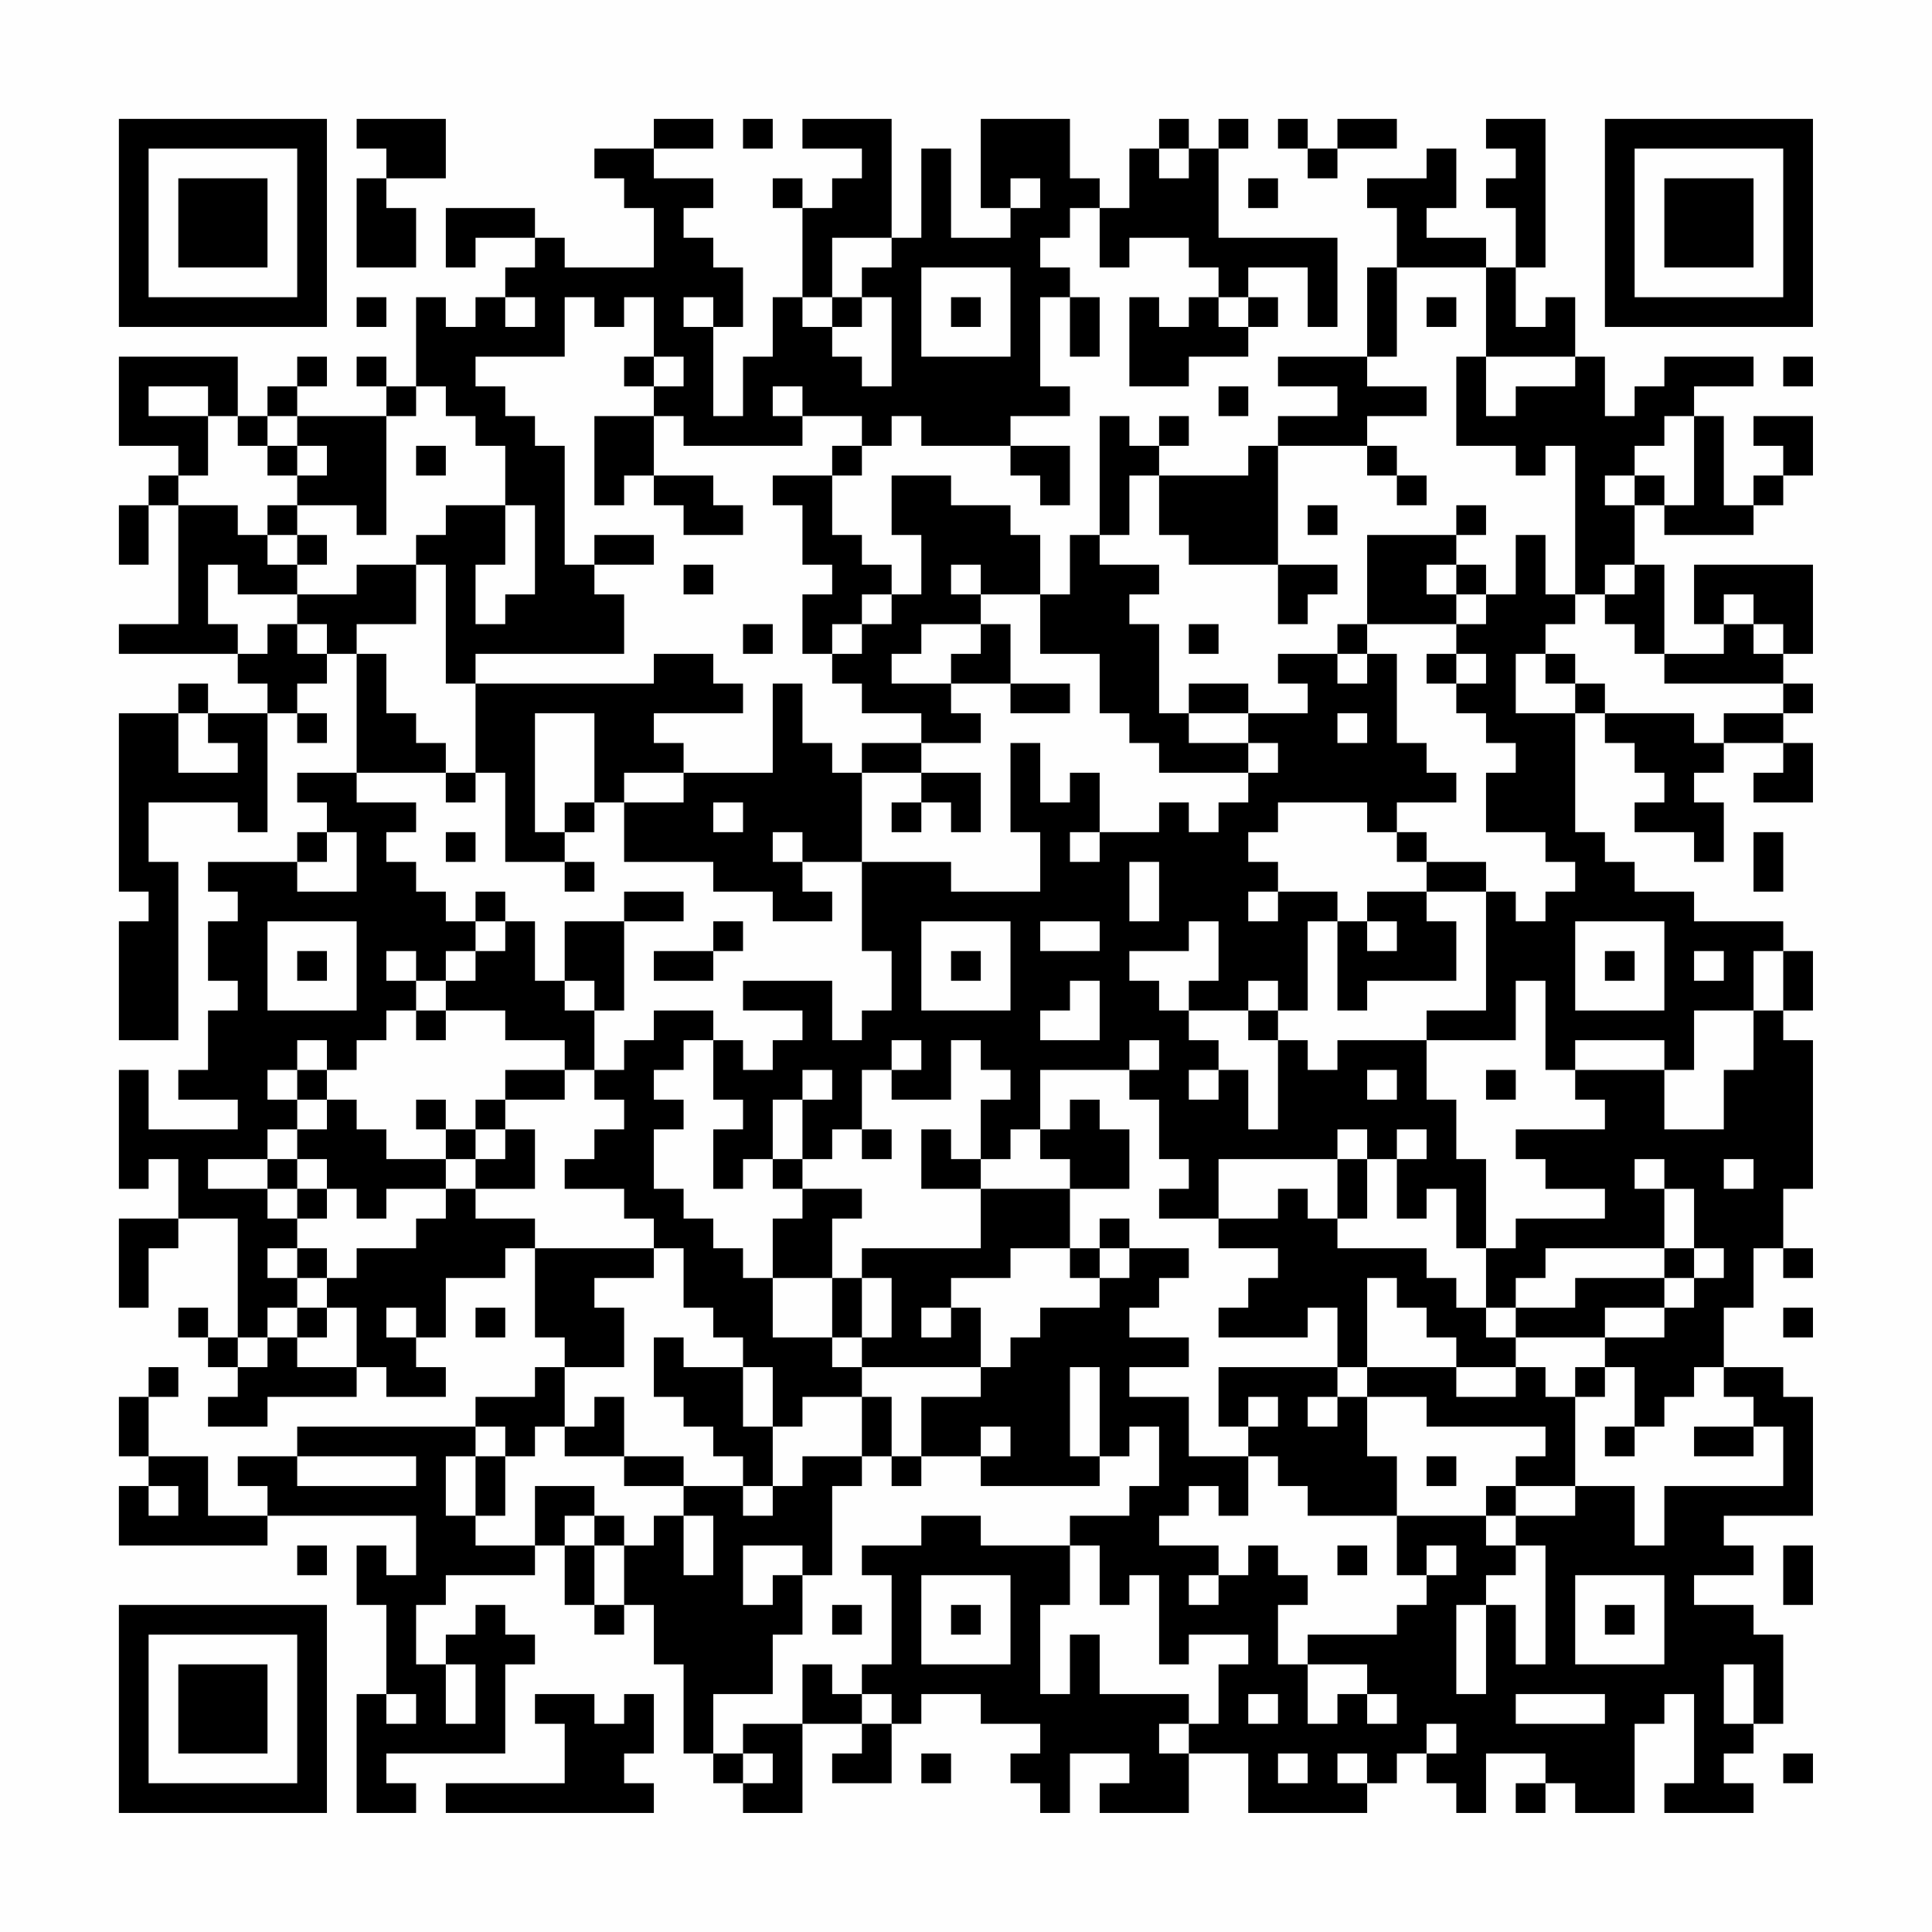 <?xml version="1.0" encoding="UTF-8"?>
<svg xmlns="http://www.w3.org/2000/svg" version="1.1" width="300" height="300" viewBox="0 0 300 300"><rect x="0" y="0" width="300" height="300" fill="#fefefe"/><g transform="scale(4.615)"><g transform="translate(4,4)"><path fill-rule="evenodd" d="M8 0L8 1L9 1L9 2L8 2L8 5L10 5L10 3L9 3L9 2L11 2L11 0ZM18 0L18 1L16 1L16 2L17 2L17 3L18 3L18 5L15 5L15 4L14 4L14 3L11 3L11 5L12 5L12 4L14 4L14 5L13 5L13 6L12 6L12 7L11 7L11 6L10 6L10 9L9 9L9 8L8 8L8 9L9 9L9 10L6 10L6 9L7 9L7 8L6 8L6 9L5 9L5 10L4 10L4 8L0 8L0 11L2 11L2 12L1 12L1 13L0 13L0 15L1 15L1 13L2 13L2 17L0 17L0 18L4 18L4 19L5 19L5 20L3 20L3 19L2 19L2 20L0 20L0 26L1 26L1 27L0 27L0 31L2 31L2 25L1 25L1 23L4 23L4 24L5 24L5 20L6 20L6 21L7 21L7 20L6 20L6 19L7 19L7 18L8 18L8 22L6 22L6 23L7 23L7 24L6 24L6 25L3 25L3 26L4 26L4 27L3 27L3 29L4 29L4 30L3 30L3 32L2 32L2 33L4 33L4 34L1 34L1 32L0 32L0 36L1 36L1 35L2 35L2 37L0 37L0 40L1 40L1 38L2 38L2 37L4 37L4 41L3 41L3 40L2 40L2 41L3 41L3 42L4 42L4 43L3 43L3 44L5 44L5 43L8 43L8 42L9 42L9 43L11 43L11 42L10 42L10 41L11 41L11 39L13 39L13 38L14 38L14 41L15 41L15 42L14 42L14 43L12 43L12 44L6 44L6 45L4 45L4 46L5 46L5 47L3 47L3 45L1 45L1 43L2 43L2 42L1 42L1 43L0 43L0 45L1 45L1 46L0 46L0 48L5 48L5 47L10 47L10 49L9 49L9 48L8 48L8 50L9 50L9 53L8 53L8 57L10 57L10 56L9 56L9 55L13 55L13 52L14 52L14 51L13 51L13 50L12 50L12 51L11 51L11 52L10 52L10 50L11 50L11 49L14 49L14 48L15 48L15 50L16 50L16 51L17 51L17 50L18 50L18 52L19 52L19 55L20 55L20 56L21 56L21 57L23 57L23 54L25 54L25 55L24 55L24 56L26 56L26 54L27 54L27 53L29 53L29 54L31 54L31 55L30 55L30 56L31 56L31 57L32 57L32 55L34 55L34 56L33 56L33 57L36 57L36 55L38 55L38 57L42 57L42 56L43 56L43 55L44 55L44 56L45 56L45 57L46 57L46 55L48 55L48 56L47 56L47 57L48 57L48 56L49 56L49 57L51 57L51 54L52 54L52 53L53 53L53 56L52 56L52 57L55 57L55 56L54 56L54 55L55 55L55 54L56 54L56 51L55 51L55 50L53 50L53 49L55 49L55 48L54 48L54 47L57 47L57 43L56 43L56 42L54 42L54 40L55 40L55 38L56 38L56 39L57 39L57 38L56 38L56 36L57 36L57 31L56 31L56 30L57 30L57 28L56 28L56 27L53 27L53 26L51 26L51 25L50 25L50 24L49 24L49 20L50 20L50 21L51 21L51 22L52 22L52 23L51 23L51 24L53 24L53 25L54 25L54 23L53 23L53 22L54 22L54 21L56 21L56 22L55 22L55 23L57 23L57 21L56 21L56 20L57 20L57 19L56 19L56 18L57 18L57 15L53 15L53 17L54 17L54 18L52 18L52 15L51 15L51 13L52 13L52 14L55 14L55 13L56 13L56 12L57 12L57 10L55 10L55 11L56 11L56 12L55 12L55 13L54 13L54 10L53 10L53 9L55 9L55 8L52 8L52 9L51 9L51 10L50 10L50 8L49 8L49 6L48 6L48 7L47 7L47 5L48 5L48 0L46 0L46 1L47 1L47 2L46 2L46 3L47 3L47 5L46 5L46 4L44 4L44 3L45 3L45 1L44 1L44 2L42 2L42 3L43 3L43 5L42 5L42 8L39 8L39 9L41 9L41 10L39 10L39 11L38 11L38 12L35 12L35 11L36 11L36 10L35 10L35 11L34 11L34 10L33 10L33 14L32 14L32 16L31 16L31 14L30 14L30 13L28 13L28 12L26 12L26 14L27 14L27 16L26 16L26 15L25 15L25 14L24 14L24 12L25 12L25 11L26 11L26 10L27 10L27 11L30 11L30 12L31 12L31 13L32 13L32 11L30 11L30 10L32 10L32 9L31 9L31 6L32 6L32 8L33 8L33 6L32 6L32 5L31 5L31 4L32 4L32 3L33 3L33 5L34 5L34 4L36 4L36 5L37 5L37 6L36 6L36 7L35 7L35 6L34 6L34 9L36 9L36 8L38 8L38 7L39 7L39 6L38 6L38 5L40 5L40 7L41 7L41 4L37 4L37 1L38 1L38 0L37 0L37 1L36 1L36 0L35 0L35 1L34 1L34 3L33 3L33 2L32 2L32 0L29 0L29 3L30 3L30 4L28 4L28 1L27 1L27 4L26 4L26 0L23 0L23 1L25 1L25 2L24 2L24 3L23 3L23 2L22 2L22 3L23 3L23 6L22 6L22 8L21 8L21 10L20 10L20 7L21 7L21 5L20 5L20 4L19 4L19 3L20 3L20 2L18 2L18 1L20 1L20 0ZM21 0L21 1L22 1L22 0ZM39 0L39 1L40 1L40 2L41 2L41 1L43 1L43 0L41 0L41 1L40 1L40 0ZM35 1L35 2L36 2L36 1ZM30 2L30 3L31 3L31 2ZM38 2L38 3L39 3L39 2ZM24 4L24 6L23 6L23 7L24 7L24 8L25 8L25 9L26 9L26 6L25 6L25 5L26 5L26 4ZM27 5L27 8L30 8L30 5ZM43 5L43 8L42 8L42 9L44 9L44 10L42 10L42 11L39 11L39 15L36 15L36 14L35 14L35 12L34 12L34 14L33 14L33 15L35 15L35 16L34 16L34 17L35 17L35 20L36 20L36 21L38 21L38 22L35 22L35 21L34 21L34 20L33 20L33 18L31 18L31 16L29 16L29 15L28 15L28 16L29 16L29 17L27 17L27 18L26 18L26 19L28 19L28 20L29 20L29 21L27 21L27 20L25 20L25 19L24 19L24 18L25 18L25 17L26 17L26 16L25 16L25 17L24 17L24 18L23 18L23 16L24 16L24 15L23 15L23 13L22 13L22 12L24 12L24 11L25 11L25 10L23 10L23 9L22 9L22 10L23 10L23 11L19 11L19 10L18 10L18 9L19 9L19 8L18 8L18 6L17 6L17 7L16 7L16 6L15 6L15 8L12 8L12 9L13 9L13 10L14 10L14 11L15 11L15 15L16 15L16 16L17 16L17 18L12 18L12 19L11 19L11 15L10 15L10 14L11 14L11 13L13 13L13 15L12 15L12 17L13 17L13 16L14 16L14 13L13 13L13 11L12 11L12 10L11 10L11 9L10 9L10 10L9 10L9 14L8 14L8 13L6 13L6 12L7 12L7 11L6 11L6 10L5 10L5 11L4 11L4 10L3 10L3 9L1 9L1 10L3 10L3 12L2 12L2 13L4 13L4 14L5 14L5 15L6 15L6 16L4 16L4 15L3 15L3 17L4 17L4 18L5 18L5 17L6 17L6 18L7 18L7 17L6 17L6 16L8 16L8 15L10 15L10 17L8 17L8 18L9 18L9 20L10 20L10 21L11 21L11 22L8 22L8 23L10 23L10 24L9 24L9 25L10 25L10 26L11 26L11 27L12 27L12 28L11 28L11 29L10 29L10 28L9 28L9 29L10 29L10 30L9 30L9 31L8 31L8 32L7 32L7 31L6 31L6 32L5 32L5 33L6 33L6 34L5 34L5 35L3 35L3 36L5 36L5 37L6 37L6 38L5 38L5 39L6 39L6 40L5 40L5 41L4 41L4 42L5 42L5 41L6 41L6 42L8 42L8 40L7 40L7 39L8 39L8 38L10 38L10 37L11 37L11 36L12 36L12 37L14 37L14 38L18 38L18 39L16 39L16 40L17 40L17 42L15 42L15 44L14 44L14 45L13 45L13 44L12 44L12 45L11 45L11 47L12 47L12 48L14 48L14 46L16 46L16 47L15 47L15 48L16 48L16 50L17 50L17 48L18 48L18 47L19 47L19 49L20 49L20 47L19 47L19 46L21 46L21 47L22 47L22 46L23 46L23 45L25 45L25 46L24 46L24 49L23 49L23 48L21 48L21 50L22 50L22 49L23 49L23 51L22 51L22 53L20 53L20 55L21 55L21 56L22 56L22 55L21 55L21 54L23 54L23 52L24 52L24 53L25 53L25 54L26 54L26 53L25 53L25 52L26 52L26 49L25 49L25 48L27 48L27 47L29 47L29 48L32 48L32 50L31 50L31 53L32 53L32 51L33 51L33 53L36 53L36 54L35 54L35 55L36 55L36 54L37 54L37 52L38 52L38 51L36 51L36 52L35 52L35 49L34 49L34 50L33 50L33 48L32 48L32 47L34 47L34 46L35 46L35 44L34 44L34 45L33 45L33 42L32 42L32 45L33 45L33 46L29 46L29 45L30 45L30 44L29 44L29 45L27 45L27 43L29 43L29 42L30 42L30 41L31 41L31 40L33 40L33 39L34 39L34 38L36 38L36 39L35 39L35 40L34 40L34 41L36 41L36 42L34 42L34 43L36 43L36 45L38 45L38 47L37 47L37 46L36 46L36 47L35 47L35 48L37 48L37 49L36 49L36 50L37 50L37 49L38 49L38 48L39 48L39 49L40 49L40 50L39 50L39 52L40 52L40 54L41 54L41 53L42 53L42 54L43 54L43 53L42 53L42 52L40 52L40 51L43 51L43 50L44 50L44 49L45 49L45 48L44 48L44 49L43 49L43 47L46 47L46 48L47 48L47 49L46 49L46 50L45 50L45 53L46 53L46 50L47 50L47 52L48 52L48 48L47 48L47 47L49 47L49 46L51 46L51 48L52 48L52 46L56 46L56 44L55 44L55 43L54 43L54 42L53 42L53 43L52 43L52 44L51 44L51 42L50 42L50 41L52 41L52 40L53 40L53 39L54 39L54 38L53 38L53 36L52 36L52 35L51 35L51 36L52 36L52 38L48 38L48 39L47 39L47 40L46 40L46 38L47 38L47 37L50 37L50 36L48 36L48 35L47 35L47 34L50 34L50 33L49 33L49 32L52 32L52 34L54 34L54 32L55 32L55 30L56 30L56 28L55 28L55 30L53 30L53 32L52 32L52 31L49 31L49 32L48 32L48 29L47 29L47 31L44 31L44 30L46 30L46 26L47 26L47 27L48 27L48 26L49 26L49 25L48 25L48 24L46 24L46 22L47 22L47 21L46 21L46 20L45 20L45 19L46 19L46 18L45 18L45 17L46 17L46 16L47 16L47 14L48 14L48 16L49 16L49 17L48 17L48 18L47 18L47 20L49 20L49 19L50 19L50 20L53 20L53 21L54 21L54 20L56 20L56 19L52 19L52 18L51 18L51 17L50 17L50 16L51 16L51 15L50 15L50 16L49 16L49 11L48 11L48 12L47 12L47 11L45 11L45 8L46 8L46 10L47 10L47 9L49 9L49 8L46 8L46 5ZM8 6L8 7L9 7L9 6ZM13 6L13 7L14 7L14 6ZM19 6L19 7L20 7L20 6ZM24 6L24 7L25 7L25 6ZM28 6L28 7L29 7L29 6ZM37 6L37 7L38 7L38 6ZM44 6L44 7L45 7L45 6ZM17 8L17 9L18 9L18 8ZM56 8L56 9L57 9L57 8ZM37 9L37 10L38 10L38 9ZM16 10L16 13L17 13L17 12L18 12L18 13L19 13L19 14L21 14L21 13L20 13L20 12L18 12L18 10ZM52 10L52 11L51 11L51 12L50 12L50 13L51 13L51 12L52 12L52 13L53 13L53 10ZM5 11L5 12L6 12L6 11ZM10 11L10 12L11 12L11 11ZM42 11L42 12L43 12L43 13L44 13L44 12L43 12L43 11ZM5 13L5 14L6 14L6 15L7 15L7 14L6 14L6 13ZM40 13L40 14L41 14L41 13ZM45 13L45 14L42 14L42 17L41 17L41 18L39 18L39 19L40 19L40 20L38 20L38 19L36 19L36 20L38 20L38 21L39 21L39 22L38 22L38 23L37 23L37 24L36 24L36 23L35 23L35 24L33 24L33 22L32 22L32 23L31 23L31 21L30 21L30 24L31 24L31 26L28 26L28 25L25 25L25 22L27 22L27 23L26 23L26 24L27 24L27 23L28 23L28 24L29 24L29 22L27 22L27 21L25 21L25 22L24 22L24 21L23 21L23 19L22 19L22 22L19 22L19 21L18 21L18 20L21 20L21 19L20 19L20 18L18 18L18 19L12 19L12 22L11 22L11 23L12 23L12 22L13 22L13 25L15 25L15 26L16 26L16 25L15 25L15 24L16 24L16 23L17 23L17 25L20 25L20 26L22 26L22 27L24 27L24 26L23 26L23 25L25 25L25 28L26 28L26 30L25 30L25 31L24 31L24 29L21 29L21 30L23 30L23 31L22 31L22 32L21 32L21 31L20 31L20 30L18 30L18 31L17 31L17 32L16 32L16 30L17 30L17 27L19 27L19 26L17 26L17 27L15 27L15 29L14 29L14 27L13 27L13 26L12 26L12 27L13 27L13 28L12 28L12 29L11 29L11 30L10 30L10 31L11 31L11 30L13 30L13 31L15 31L15 32L13 32L13 33L12 33L12 34L11 34L11 33L10 33L10 34L11 34L11 35L9 35L9 34L8 34L8 33L7 33L7 32L6 32L6 33L7 33L7 34L6 34L6 35L5 35L5 36L6 36L6 37L7 37L7 36L8 36L8 37L9 37L9 36L11 36L11 35L12 35L12 36L14 36L14 34L13 34L13 33L15 33L15 32L16 32L16 33L17 33L17 34L16 34L16 35L15 35L15 36L17 36L17 37L18 37L18 38L19 38L19 40L20 40L20 41L21 41L21 42L19 42L19 41L18 41L18 43L19 43L19 44L20 44L20 45L21 45L21 46L22 46L22 44L23 44L23 43L25 43L25 45L26 45L26 46L27 46L27 45L26 45L26 43L25 43L25 42L29 42L29 40L28 40L28 39L30 39L30 38L32 38L32 39L33 39L33 38L34 38L34 37L33 37L33 38L32 38L32 36L34 36L34 34L33 34L33 33L32 33L32 34L31 34L31 32L34 32L34 33L35 33L35 35L36 35L36 36L35 36L35 37L37 37L37 38L39 38L39 39L38 39L38 40L37 40L37 41L40 41L40 40L41 40L41 42L37 42L37 44L38 44L38 45L39 45L39 46L40 46L40 47L43 47L43 45L42 45L42 43L44 43L44 44L48 44L48 45L47 45L47 46L46 46L46 47L47 47L47 46L49 46L49 43L50 43L50 42L49 42L49 43L48 43L48 42L47 42L47 41L50 41L50 40L52 40L52 39L53 39L53 38L52 38L52 39L49 39L49 40L47 40L47 41L46 41L46 40L45 40L45 39L44 39L44 38L41 38L41 37L42 37L42 35L43 35L43 37L44 37L44 36L45 36L45 38L46 38L46 35L45 35L45 33L44 33L44 31L41 31L41 32L40 32L40 31L39 31L39 30L40 30L40 27L41 27L41 30L42 30L42 29L45 29L45 27L44 27L44 26L46 26L46 25L44 25L44 24L43 24L43 23L45 23L45 22L44 22L44 21L43 21L43 18L42 18L42 17L45 17L45 16L46 16L46 15L45 15L45 14L46 14L46 13ZM16 14L16 15L18 15L18 14ZM19 15L19 16L20 16L20 15ZM39 15L39 17L40 17L40 16L41 16L41 15ZM44 15L44 16L45 16L45 15ZM54 16L54 17L55 17L55 18L56 18L56 17L55 17L55 16ZM21 17L21 18L22 18L22 17ZM29 17L29 18L28 18L28 19L30 19L30 20L32 20L32 19L30 19L30 17ZM36 17L36 18L37 18L37 17ZM41 18L41 19L42 19L42 18ZM44 18L44 19L45 19L45 18ZM48 18L48 19L49 19L49 18ZM2 20L2 22L4 22L4 21L3 21L3 20ZM14 20L14 24L15 24L15 23L16 23L16 20ZM41 20L41 21L42 21L42 20ZM17 22L17 23L19 23L19 22ZM20 23L20 24L21 24L21 23ZM39 23L39 24L38 24L38 25L39 25L39 26L38 26L38 27L39 27L39 26L41 26L41 27L42 27L42 28L43 28L43 27L42 27L42 26L44 26L44 25L43 25L43 24L42 24L42 23ZM7 24L7 25L6 25L6 26L8 26L8 24ZM11 24L11 25L12 25L12 24ZM22 24L22 25L23 25L23 24ZM32 24L32 25L33 25L33 24ZM55 24L55 26L56 26L56 24ZM34 25L34 27L35 27L35 25ZM5 27L5 30L8 30L8 27ZM20 27L20 28L18 28L18 29L20 29L20 28L21 28L21 27ZM27 27L27 30L30 30L30 27ZM31 27L31 28L33 28L33 27ZM36 27L36 28L34 28L34 29L35 29L35 30L36 30L36 31L37 31L37 32L36 32L36 33L37 33L37 32L38 32L38 34L39 34L39 31L38 31L38 30L39 30L39 29L38 29L38 30L36 30L36 29L37 29L37 27ZM49 27L49 30L52 30L52 27ZM6 28L6 29L7 29L7 28ZM28 28L28 29L29 29L29 28ZM50 28L50 29L51 29L51 28ZM53 28L53 29L54 29L54 28ZM15 29L15 30L16 30L16 29ZM32 29L32 30L31 30L31 31L33 31L33 29ZM19 31L19 32L18 32L18 33L19 33L19 34L18 34L18 36L19 36L19 37L20 37L20 38L21 38L21 39L22 39L22 41L24 41L24 42L25 42L25 41L26 41L26 39L25 39L25 38L29 38L29 36L32 36L32 35L31 35L31 34L30 34L30 35L29 35L29 33L30 33L30 32L29 32L29 31L28 31L28 33L26 33L26 32L27 32L27 31L26 31L26 32L25 32L25 34L24 34L24 35L23 35L23 33L24 33L24 32L23 32L23 33L22 33L22 35L21 35L21 36L20 36L20 34L21 34L21 33L20 33L20 31ZM34 31L34 32L35 32L35 31ZM42 32L42 33L43 33L43 32ZM46 32L46 33L47 33L47 32ZM12 34L12 35L13 35L13 34ZM25 34L25 35L26 35L26 34ZM27 34L27 36L29 36L29 35L28 35L28 34ZM41 34L41 35L37 35L37 37L39 37L39 36L40 36L40 37L41 37L41 35L42 35L42 34ZM43 34L43 35L44 35L44 34ZM6 35L6 36L7 36L7 35ZM22 35L22 36L23 36L23 37L22 37L22 39L24 39L24 41L25 41L25 39L24 39L24 37L25 37L25 36L23 36L23 35ZM54 35L54 36L55 36L55 35ZM6 38L6 39L7 39L7 38ZM42 39L42 42L41 42L41 43L40 43L40 44L41 44L41 43L42 43L42 42L45 42L45 43L47 43L47 42L45 42L45 41L44 41L44 40L43 40L43 39ZM6 40L6 41L7 41L7 40ZM9 40L9 41L10 41L10 40ZM12 40L12 41L13 41L13 40ZM27 40L27 41L28 41L28 40ZM56 40L56 41L57 41L57 40ZM21 42L21 44L22 44L22 42ZM16 43L16 44L15 44L15 45L17 45L17 46L19 46L19 45L17 45L17 43ZM38 43L38 44L39 44L39 43ZM50 44L50 45L51 45L51 44ZM53 44L53 45L55 45L55 44ZM6 45L6 46L10 46L10 45ZM12 45L12 47L13 47L13 45ZM44 45L44 46L45 46L45 45ZM1 46L1 47L2 47L2 46ZM16 47L16 48L17 48L17 47ZM6 48L6 49L7 49L7 48ZM41 48L41 49L42 49L42 48ZM56 48L56 50L57 50L57 48ZM27 49L27 52L30 52L30 49ZM49 49L49 52L52 52L52 49ZM24 50L24 51L25 51L25 50ZM28 50L28 51L29 51L29 50ZM50 50L50 51L51 51L51 50ZM11 52L11 54L12 54L12 52ZM54 52L54 54L55 54L55 52ZM9 53L9 54L10 54L10 53ZM14 53L14 54L15 54L15 56L11 56L11 57L18 57L18 56L17 56L17 55L18 55L18 53L17 53L17 54L16 54L16 53ZM38 53L38 54L39 54L39 53ZM47 53L47 54L50 54L50 53ZM44 54L44 55L45 55L45 54ZM27 55L27 56L28 56L28 55ZM39 55L39 56L40 56L40 55ZM41 55L41 56L42 56L42 55ZM56 55L56 56L57 56L57 55ZM0 0L0 7L7 7L7 0ZM1 1L1 6L6 6L6 1ZM2 2L2 5L5 5L5 2ZM50 0L50 7L57 7L57 0ZM51 1L51 6L56 6L56 1ZM52 2L52 5L55 5L55 2ZM0 50L0 57L7 57L7 50ZM1 51L1 56L6 56L6 51ZM2 52L2 55L5 55L5 52Z" fill="#000000"/></g></g></svg>
